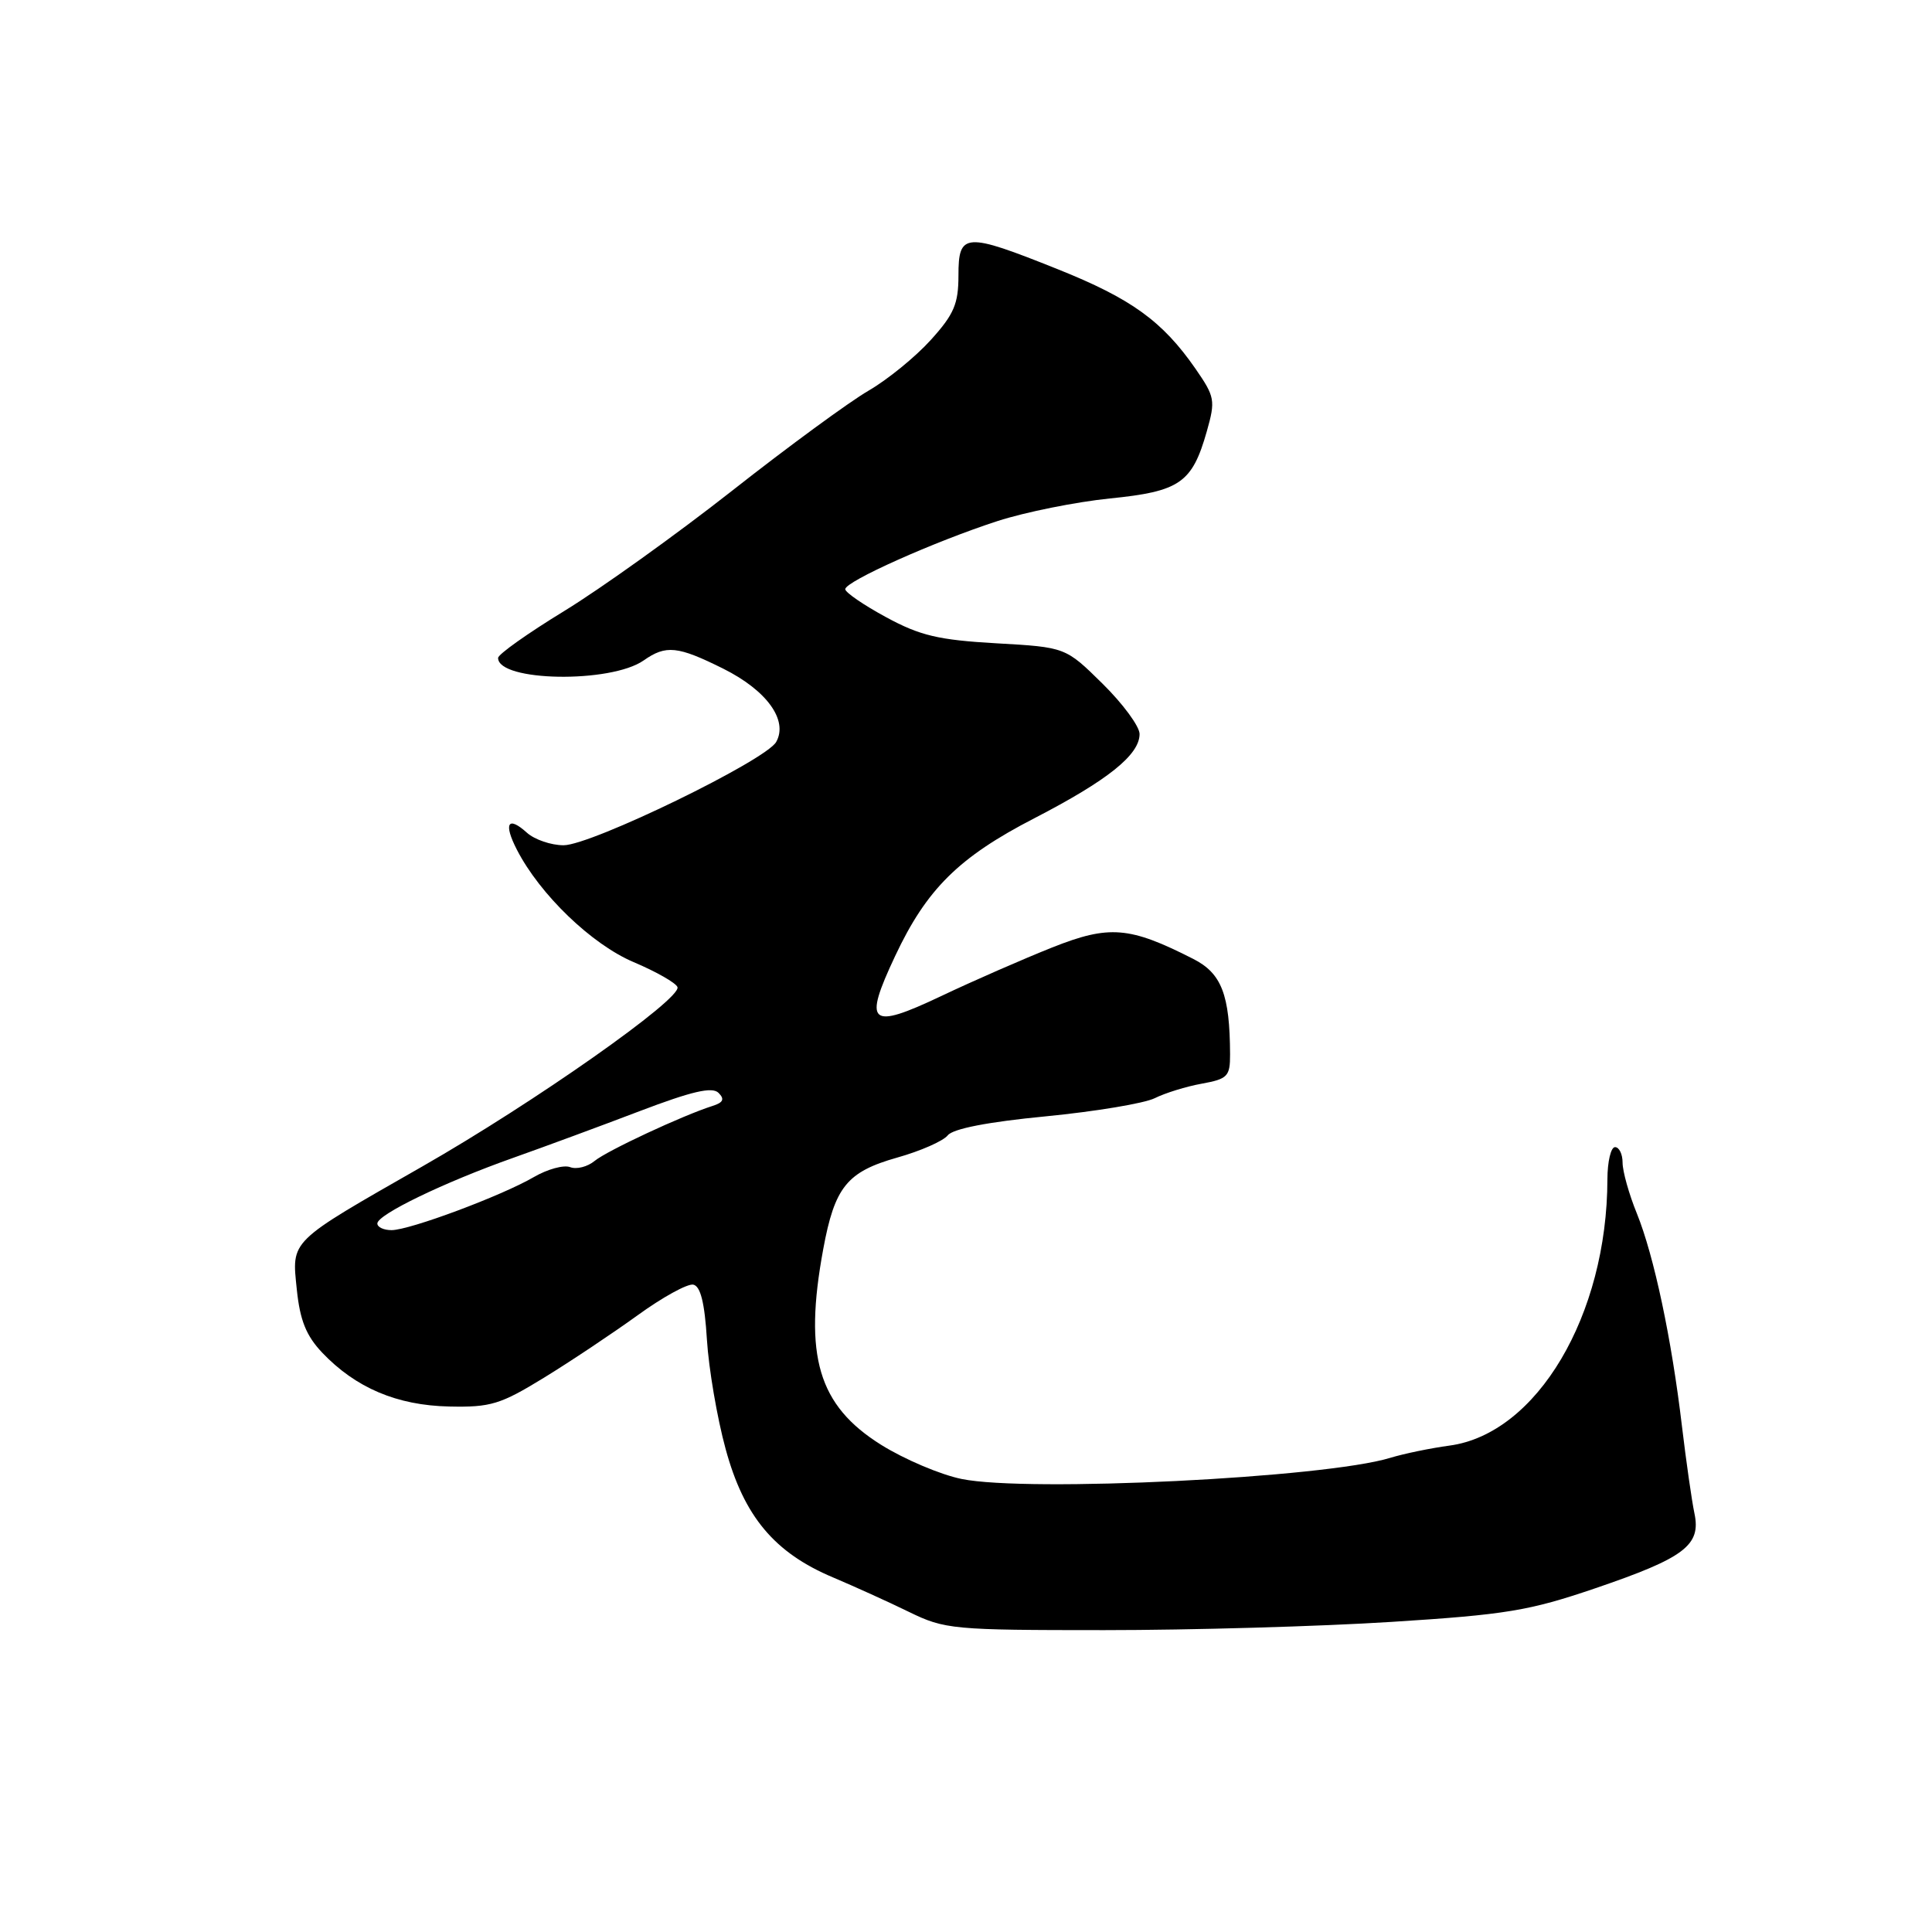<?xml version="1.0" encoding="UTF-8" standalone="no"?>
<!DOCTYPE svg PUBLIC "-//W3C//DTD SVG 1.1//EN" "http://www.w3.org/Graphics/SVG/1.1/DTD/svg11.dtd" >
<svg xmlns="http://www.w3.org/2000/svg" xmlns:xlink="http://www.w3.org/1999/xlink" version="1.1" viewBox="0 0 256 256">
 <g >
 <path fill="currentColor"
d=" M 184.37 214.91 C 199.55 213.95 202.62 213.44 211.37 210.46 C 223.22 206.42 225.42 204.76 224.52 200.52 C 224.17 198.86 223.43 193.68 222.87 189.00 C 221.50 177.40 219.17 166.43 216.90 160.81 C 215.85 158.24 215.00 155.20 215.00 154.06 C 215.00 152.93 214.55 152.00 214.00 152.00 C 213.45 152.00 213.00 153.91 212.99 156.25 C 212.96 174.29 203.65 189.99 192.06 191.55 C 189.55 191.89 186.02 192.62 184.22 193.17 C 175.55 195.83 136.16 197.77 127.41 195.97 C 124.61 195.40 119.82 193.36 116.76 191.45 C 108.41 186.23 106.47 179.66 109.08 165.53 C 110.60 157.28 112.23 155.27 118.87 153.39 C 121.97 152.52 124.99 151.19 125.58 150.44 C 126.28 149.56 130.90 148.66 138.58 147.92 C 145.14 147.28 151.62 146.20 153.00 145.52 C 154.38 144.83 157.19 143.96 159.25 143.59 C 162.67 142.97 163.00 142.62 162.99 139.70 C 162.96 131.80 161.87 128.97 158.11 127.06 C 149.66 122.76 146.99 122.54 139.43 125.54 C 135.62 127.06 128.97 129.96 124.66 132.01 C 115.20 136.49 114.35 135.73 118.61 126.68 C 122.78 117.81 127.04 113.59 137.06 108.42 C 146.79 103.39 151.00 100.02 151.00 97.26 C 151.00 96.25 148.79 93.25 146.09 90.59 C 141.19 85.76 141.19 85.76 132.01 85.24 C 124.35 84.80 121.92 84.23 117.41 81.78 C 114.44 80.17 112.00 78.50 112.00 78.07 C 112.00 77.04 123.83 71.75 132.19 69.04 C 135.87 67.85 142.56 66.51 147.05 66.05 C 156.35 65.12 157.97 63.99 159.91 57.15 C 161.07 53.05 160.98 52.58 158.41 48.86 C 154.03 42.55 149.92 39.58 140.15 35.67 C 127.86 30.75 127.00 30.80 127.00 36.50 C 127.00 40.27 126.41 41.65 123.33 45.05 C 121.32 47.28 117.60 50.31 115.08 51.77 C 112.56 53.23 104.42 59.19 97.00 65.03 C 89.58 70.86 79.56 78.03 74.75 80.97 C 69.94 83.91 66.00 86.70 66.00 87.18 C 66.00 90.32 80.92 90.57 85.29 87.51 C 88.25 85.43 89.80 85.60 95.83 88.60 C 101.60 91.48 104.46 95.43 102.85 98.31 C 101.48 100.76 78.35 112.00 74.68 112.00 C 73.02 112.00 70.83 111.25 69.82 110.34 C 67.30 108.06 66.69 109.09 68.49 112.59 C 71.55 118.54 78.40 125.13 83.97 127.49 C 86.97 128.76 89.58 130.25 89.77 130.80 C 90.29 132.37 70.80 146.08 55.98 154.55 C 38.19 164.72 38.65 164.26 39.33 170.88 C 39.75 174.95 40.57 176.99 42.69 179.23 C 47.13 183.90 52.60 186.22 59.52 186.37 C 65.02 186.49 66.31 186.09 72.07 182.56 C 75.61 180.39 81.19 176.66 84.49 174.28 C 87.78 171.89 91.10 170.07 91.86 170.22 C 92.82 170.42 93.37 172.61 93.67 177.50 C 93.91 181.35 95.02 187.88 96.15 192.00 C 98.58 200.93 102.61 205.75 110.39 209.02 C 113.20 210.21 117.73 212.26 120.45 213.59 C 125.19 215.90 126.23 216.00 146.32 216.00 C 157.83 216.00 174.95 215.51 184.37 214.91 Z  M 50.00 162.12 C 50.00 160.94 58.83 156.67 68.00 153.42 C 72.12 151.96 79.68 149.17 84.79 147.22 C 91.68 144.60 94.37 143.97 95.21 144.81 C 96.04 145.64 95.84 146.09 94.42 146.54 C 90.48 147.79 80.44 152.47 78.79 153.83 C 77.85 154.61 76.38 154.98 75.54 154.65 C 74.70 154.33 72.54 154.92 70.75 155.96 C 66.50 158.44 54.29 163.00 51.88 163.00 C 50.85 163.00 50.00 162.61 50.00 162.12 Z "/>
</g>
</svg>